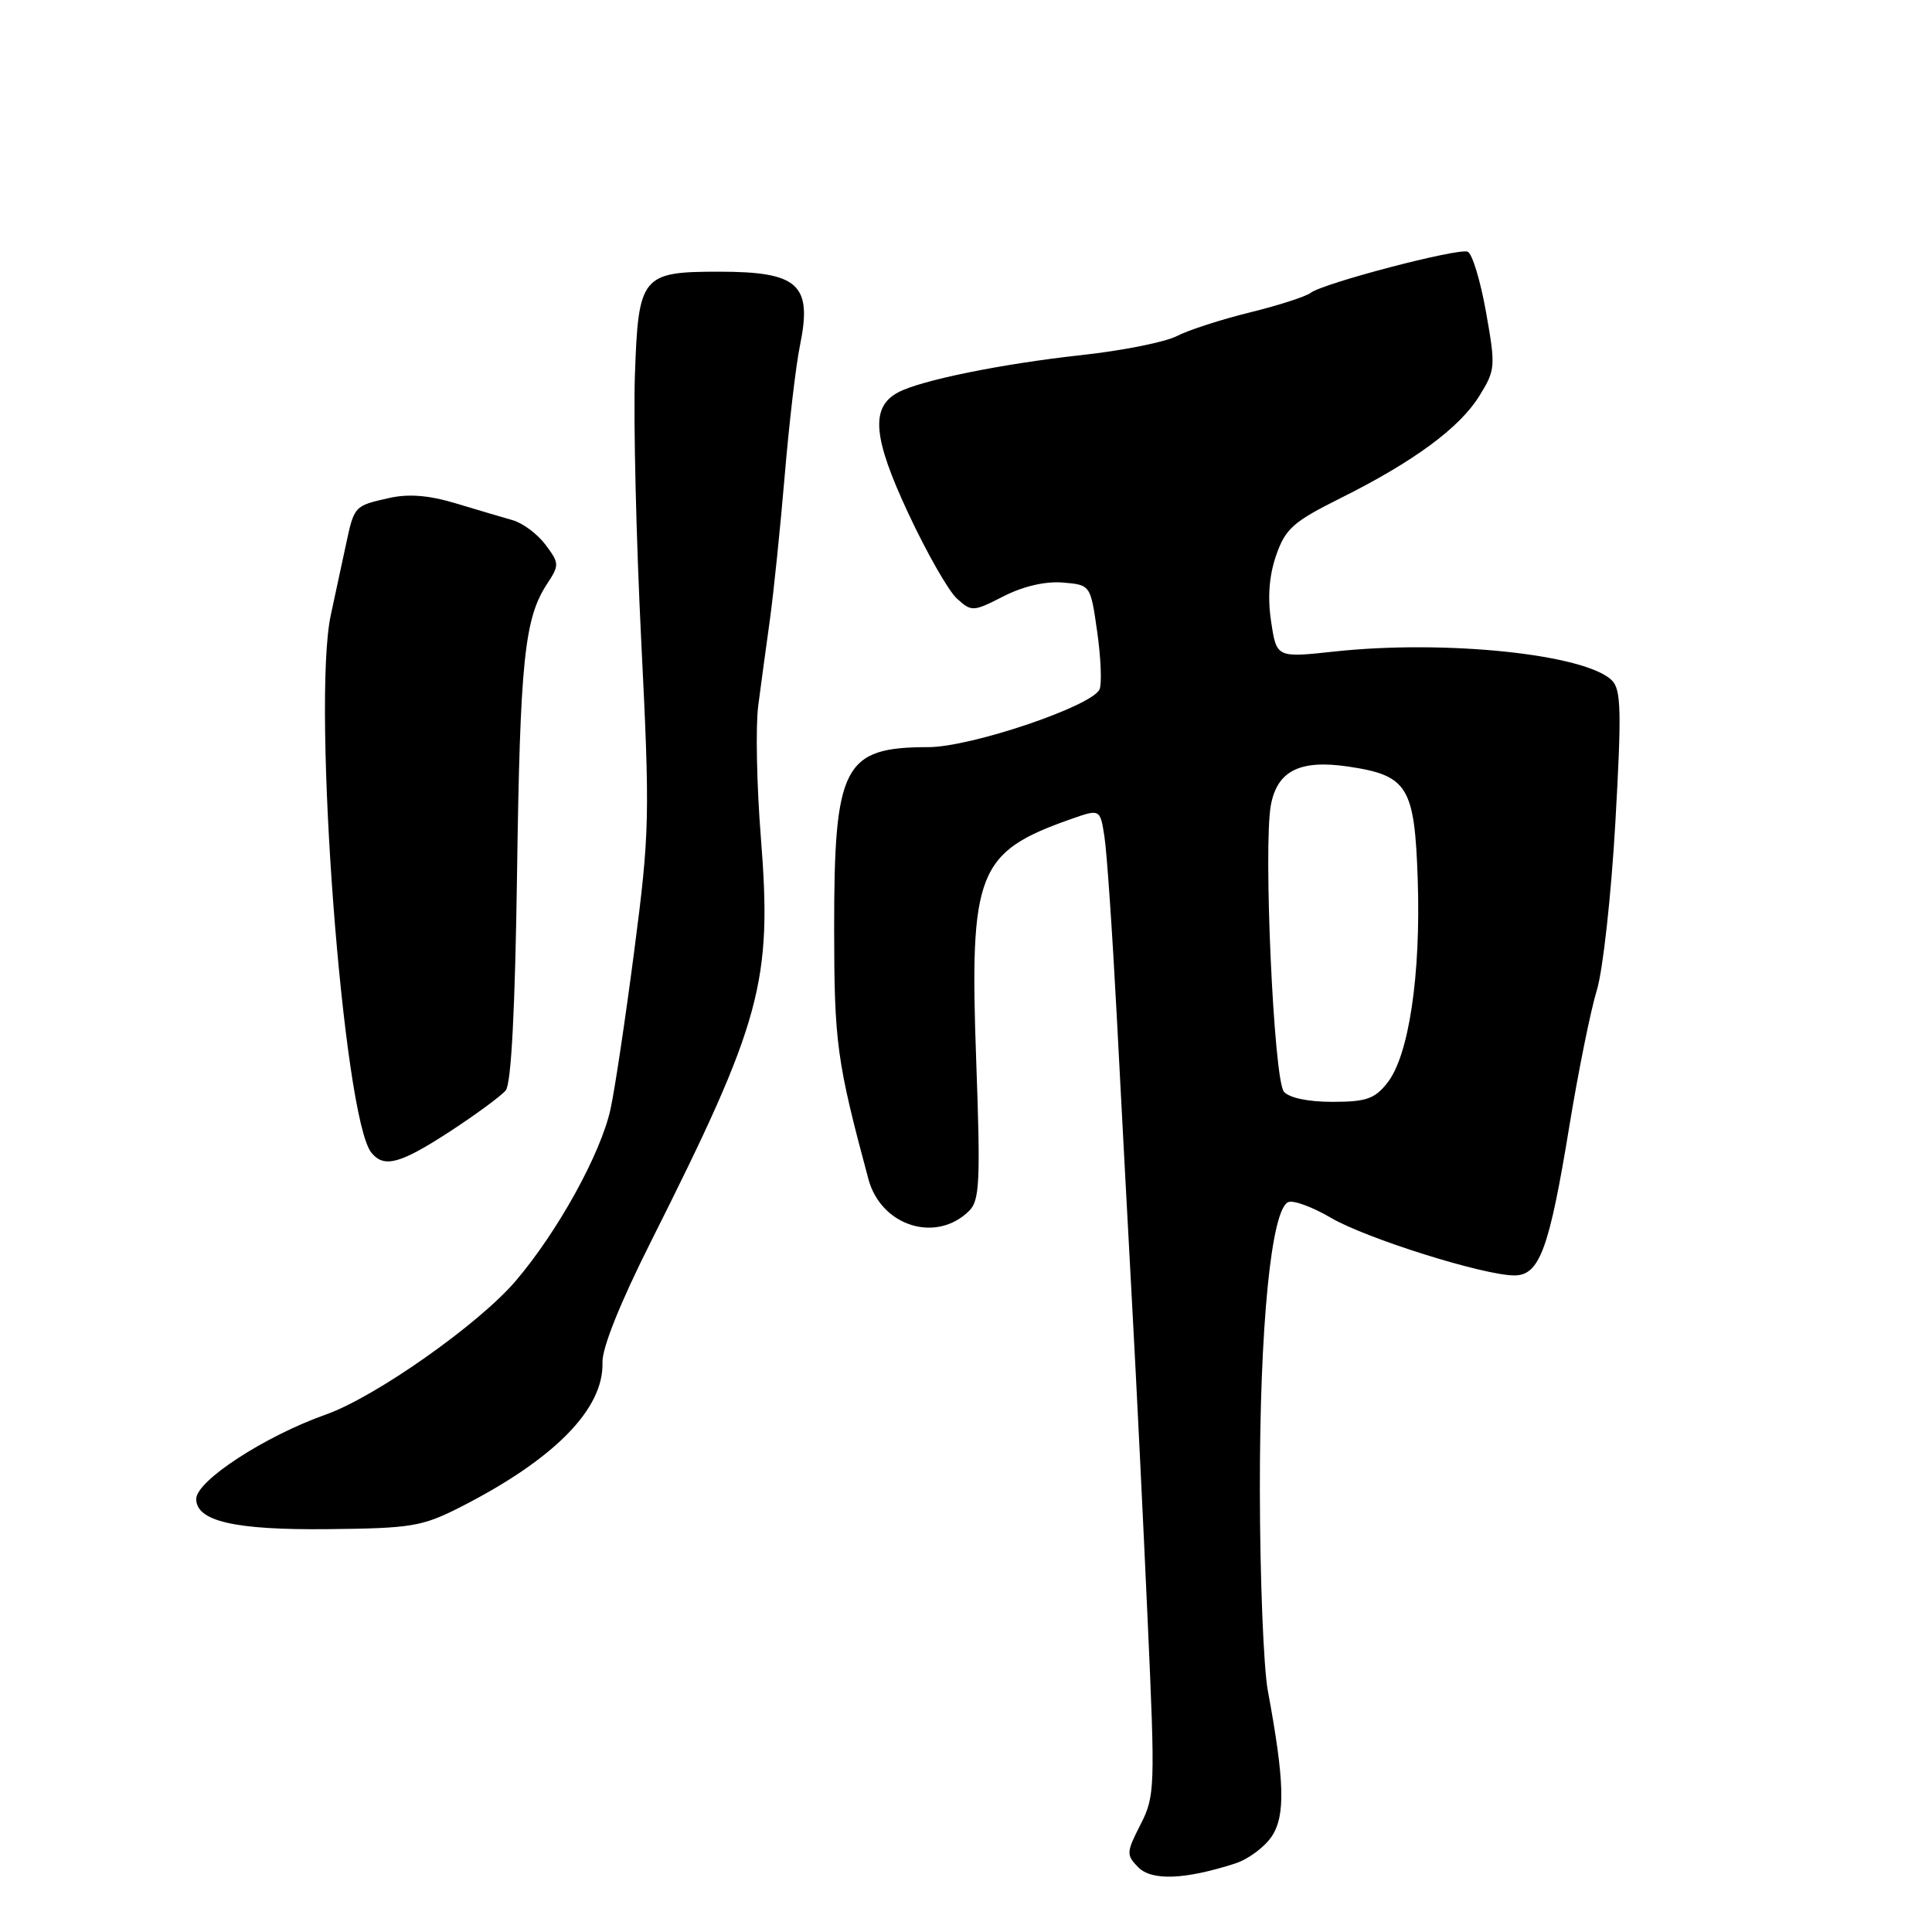 <?xml version="1.0" encoding="UTF-8" standalone="no"?>
<!DOCTYPE svg PUBLIC "-//W3C//DTD SVG 1.1//EN" "http://www.w3.org/Graphics/SVG/1.1/DTD/svg11.dtd" >
<svg xmlns="http://www.w3.org/2000/svg" xmlns:xlink="http://www.w3.org/1999/xlink" version="1.1" viewBox="0 0 256 256">
 <g >
 <path fill="currentColor"
d=" M 163.67 246.92 C 165.41 246.36 167.60 244.73 168.54 243.29 C 170.34 240.54 170.21 235.98 167.99 224.00 C 167.43 220.97 166.95 209.05 166.94 197.50 C 166.91 175.75 168.45 160.15 170.72 159.28 C 171.41 159.01 173.95 159.95 176.36 161.37 C 181.04 164.11 196.61 169.00 200.66 169.00 C 204.00 169.00 205.28 165.52 207.95 149.20 C 209.15 141.88 210.79 133.78 211.59 131.20 C 212.39 128.61 213.49 118.65 214.04 109.05 C 214.88 94.27 214.81 91.38 213.59 90.16 C 210.10 86.68 191.54 84.74 176.82 86.33 C 169.15 87.16 169.15 87.16 168.43 82.36 C 167.94 79.14 168.17 76.26 169.10 73.57 C 170.33 70.05 171.37 69.13 177.58 66.03 C 187.32 61.18 193.41 56.69 196.03 52.45 C 198.16 49.01 198.19 48.58 196.90 41.32 C 196.16 37.17 195.07 33.58 194.47 33.35 C 193.16 32.85 175.30 37.53 173.66 38.81 C 173.02 39.30 169.40 40.47 165.61 41.40 C 161.82 42.33 157.47 43.74 155.94 44.53 C 154.40 45.33 148.73 46.46 143.32 47.05 C 132.78 48.20 122.01 50.39 119.01 51.99 C 115.31 53.97 115.65 57.96 120.36 68.03 C 122.79 73.24 125.69 78.32 126.80 79.32 C 128.75 81.08 128.94 81.07 132.98 79.01 C 135.58 77.68 138.52 77.00 140.82 77.19 C 144.50 77.50 144.50 77.50 145.38 83.69 C 145.87 87.09 146.01 90.52 145.71 91.31 C 144.86 93.52 128.67 99.00 123.01 99.00 C 111.77 99.00 110.52 101.41 110.53 123.00 C 110.54 138.18 110.86 140.58 115.07 156.24 C 116.75 162.49 124.08 164.78 128.44 160.42 C 129.81 159.05 129.93 156.46 129.35 140.47 C 128.45 115.59 129.50 112.91 141.83 108.56 C 145.77 107.17 145.77 107.17 146.34 110.83 C 146.66 112.85 147.39 123.50 147.97 134.50 C 148.54 145.50 149.47 162.82 150.02 173.00 C 150.58 183.18 151.50 201.93 152.07 214.68 C 153.08 236.98 153.04 238.00 151.12 241.77 C 149.24 245.45 149.22 245.79 150.81 247.41 C 152.59 249.24 157.01 249.07 163.67 246.92 Z  M 61.00 199.70 C 73.46 193.36 80.02 186.68 79.83 180.55 C 79.76 178.64 82.17 172.64 86.26 164.50 C 100.93 135.30 102.34 130.13 100.82 111.00 C 100.27 104.12 100.11 96.25 100.47 93.50 C 100.83 90.75 101.53 85.58 102.03 82.00 C 102.52 78.42 103.40 69.88 103.98 63.00 C 104.56 56.12 105.46 48.38 106.00 45.78 C 107.66 37.68 105.81 36.00 95.26 36.00 C 85.03 36.00 84.58 36.55 84.13 49.67 C 83.92 55.63 84.30 71.53 84.97 85.00 C 86.13 108.26 86.08 110.34 84.04 126.00 C 82.86 135.07 81.44 144.53 80.89 147.00 C 79.58 152.91 73.90 163.20 68.34 169.72 C 63.47 175.45 49.70 185.14 43.16 187.44 C 35.10 190.29 26.00 196.22 26.00 198.62 C 26.00 201.57 31.11 202.75 43.43 202.62 C 54.54 202.51 55.94 202.27 61.00 199.70 Z  M 59.63 149.92 C 63.07 147.67 66.39 145.23 67.01 144.49 C 67.74 143.60 68.25 133.90 68.51 115.82 C 68.91 87.58 69.49 81.95 72.46 77.42 C 74.13 74.87 74.13 74.65 72.29 72.19 C 71.24 70.78 69.28 69.31 67.94 68.93 C 66.60 68.55 63.19 67.54 60.37 66.69 C 56.80 65.62 54.13 65.41 51.55 65.99 C 46.93 67.03 46.94 67.02 45.83 72.21 C 45.32 74.57 44.42 78.75 43.83 81.50 C 41.31 93.24 45.46 148.18 49.22 152.75 C 50.90 154.80 53.02 154.22 59.63 149.92 Z  M 170.12 144.65 C 168.78 143.02 167.38 112.13 168.40 106.66 C 169.26 102.11 172.27 100.62 178.70 101.58 C 186.56 102.76 187.45 104.22 187.86 116.66 C 188.27 129.23 186.68 139.87 183.84 143.47 C 182.16 145.61 181.03 146.00 176.55 146.00 C 173.31 146.00 170.81 145.47 170.12 144.65 Z "/>
</g>
</svg>